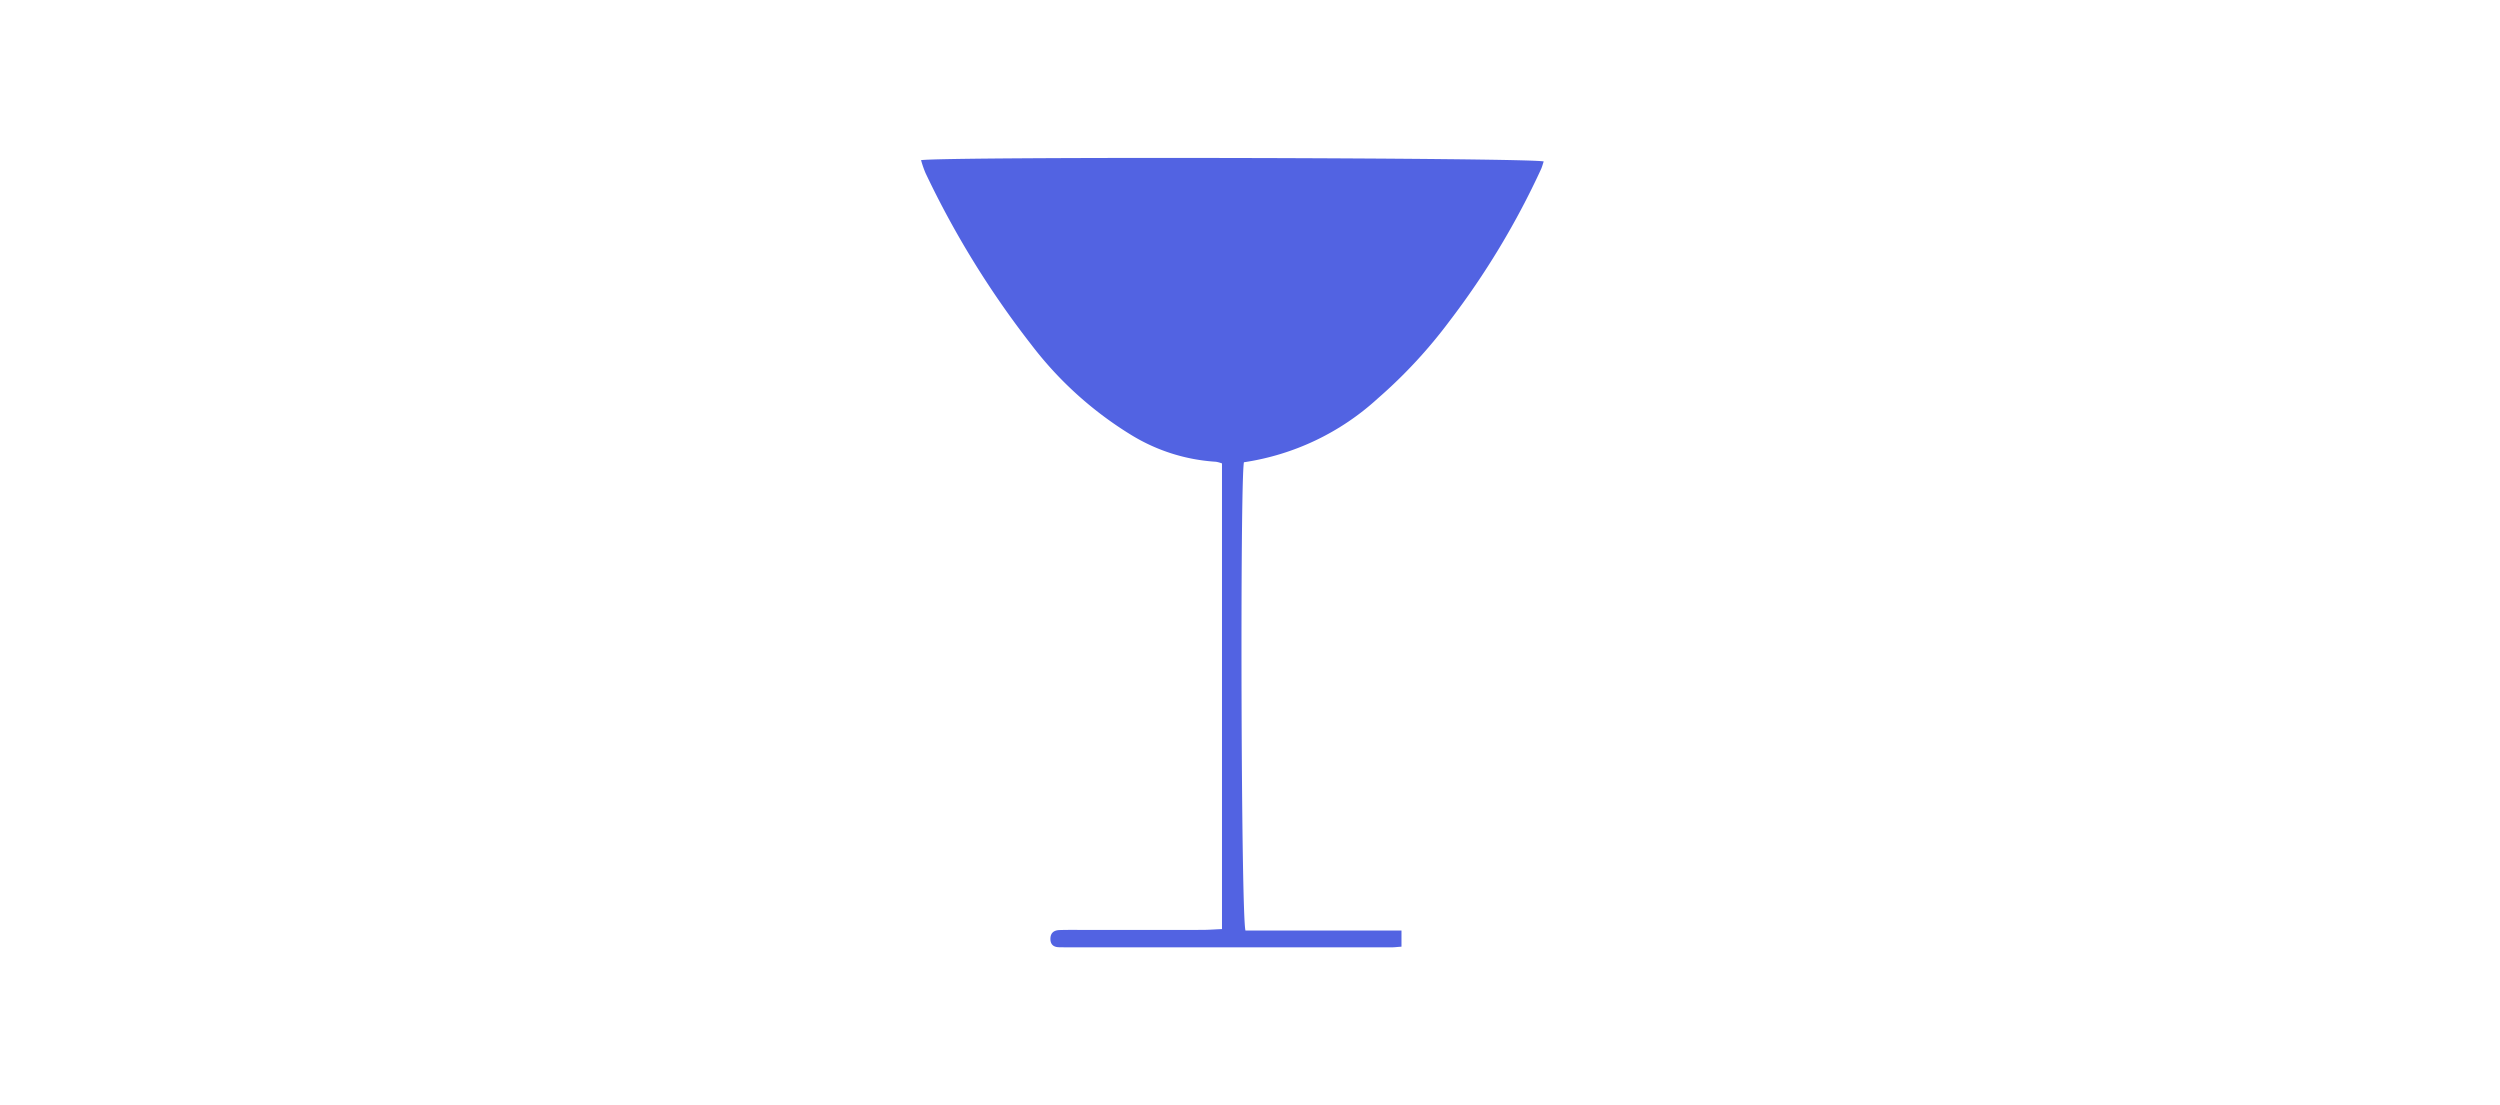 <svg xmlns="http://www.w3.org/2000/svg" xmlns:xlink="http://www.w3.org/1999/xlink" width="190" height="84" viewBox="0 0 190 84">
  <defs>
    <clipPath id="clip-path">
      <rect id="Rectángulo_262648" data-name="Rectángulo 262648" width="47.322" height="60" fill="#5263e2"/>
    </clipPath>
  </defs>
  <g id="Grupo_704893" data-name="Grupo 704893" transform="translate(-180 -955)">
    <g id="Grupo_704238" data-name="Grupo 704238" transform="translate(250 967)">
      <g id="Grupo_704237" data-name="Grupo 704237" transform="translate(0 0)" clip-path="url(#clip-path)">
        <path id="Trazado_464866" data-name="Trazado 464866" d="M36.513,59.947V58.722H24.657c-.337-1.059-.417-33.947-.12-35.59a19.253,19.253,0,0,0,10.179-4.855,37.5,37.5,0,0,0,5.443-5.869A61.036,61.036,0,0,0,47.113.872c.088-.192.139-.4.209-.6-1-.29-45.441-.38-47.322-.1a8.092,8.092,0,0,0,.337.975,69.93,69.93,0,0,0,8.052,13.06,27.734,27.734,0,0,0,7.592,6.855,13.941,13.941,0,0,0,6.433,2.032,2.339,2.339,0,0,1,.457.126v35.39c-.56.025-1.038.062-1.515.062q-4.884.01-9.769,0c-.358,0-.714,0-1.071.013-.414.016-.677.212-.685.651s.234.649.665.654c.179,0,.358.007.535.007q12.383,0,24.763,0c.176,0,.355-.025.719-.05" transform="translate(0 0)" fill="#5263e2"/>
      </g>
    </g>
    <rect id="Rectángulo_263017" data-name="Rectángulo 263017" width="190" height="84" transform="translate(180 955)" fill="none"/>
  </g>
</svg>
